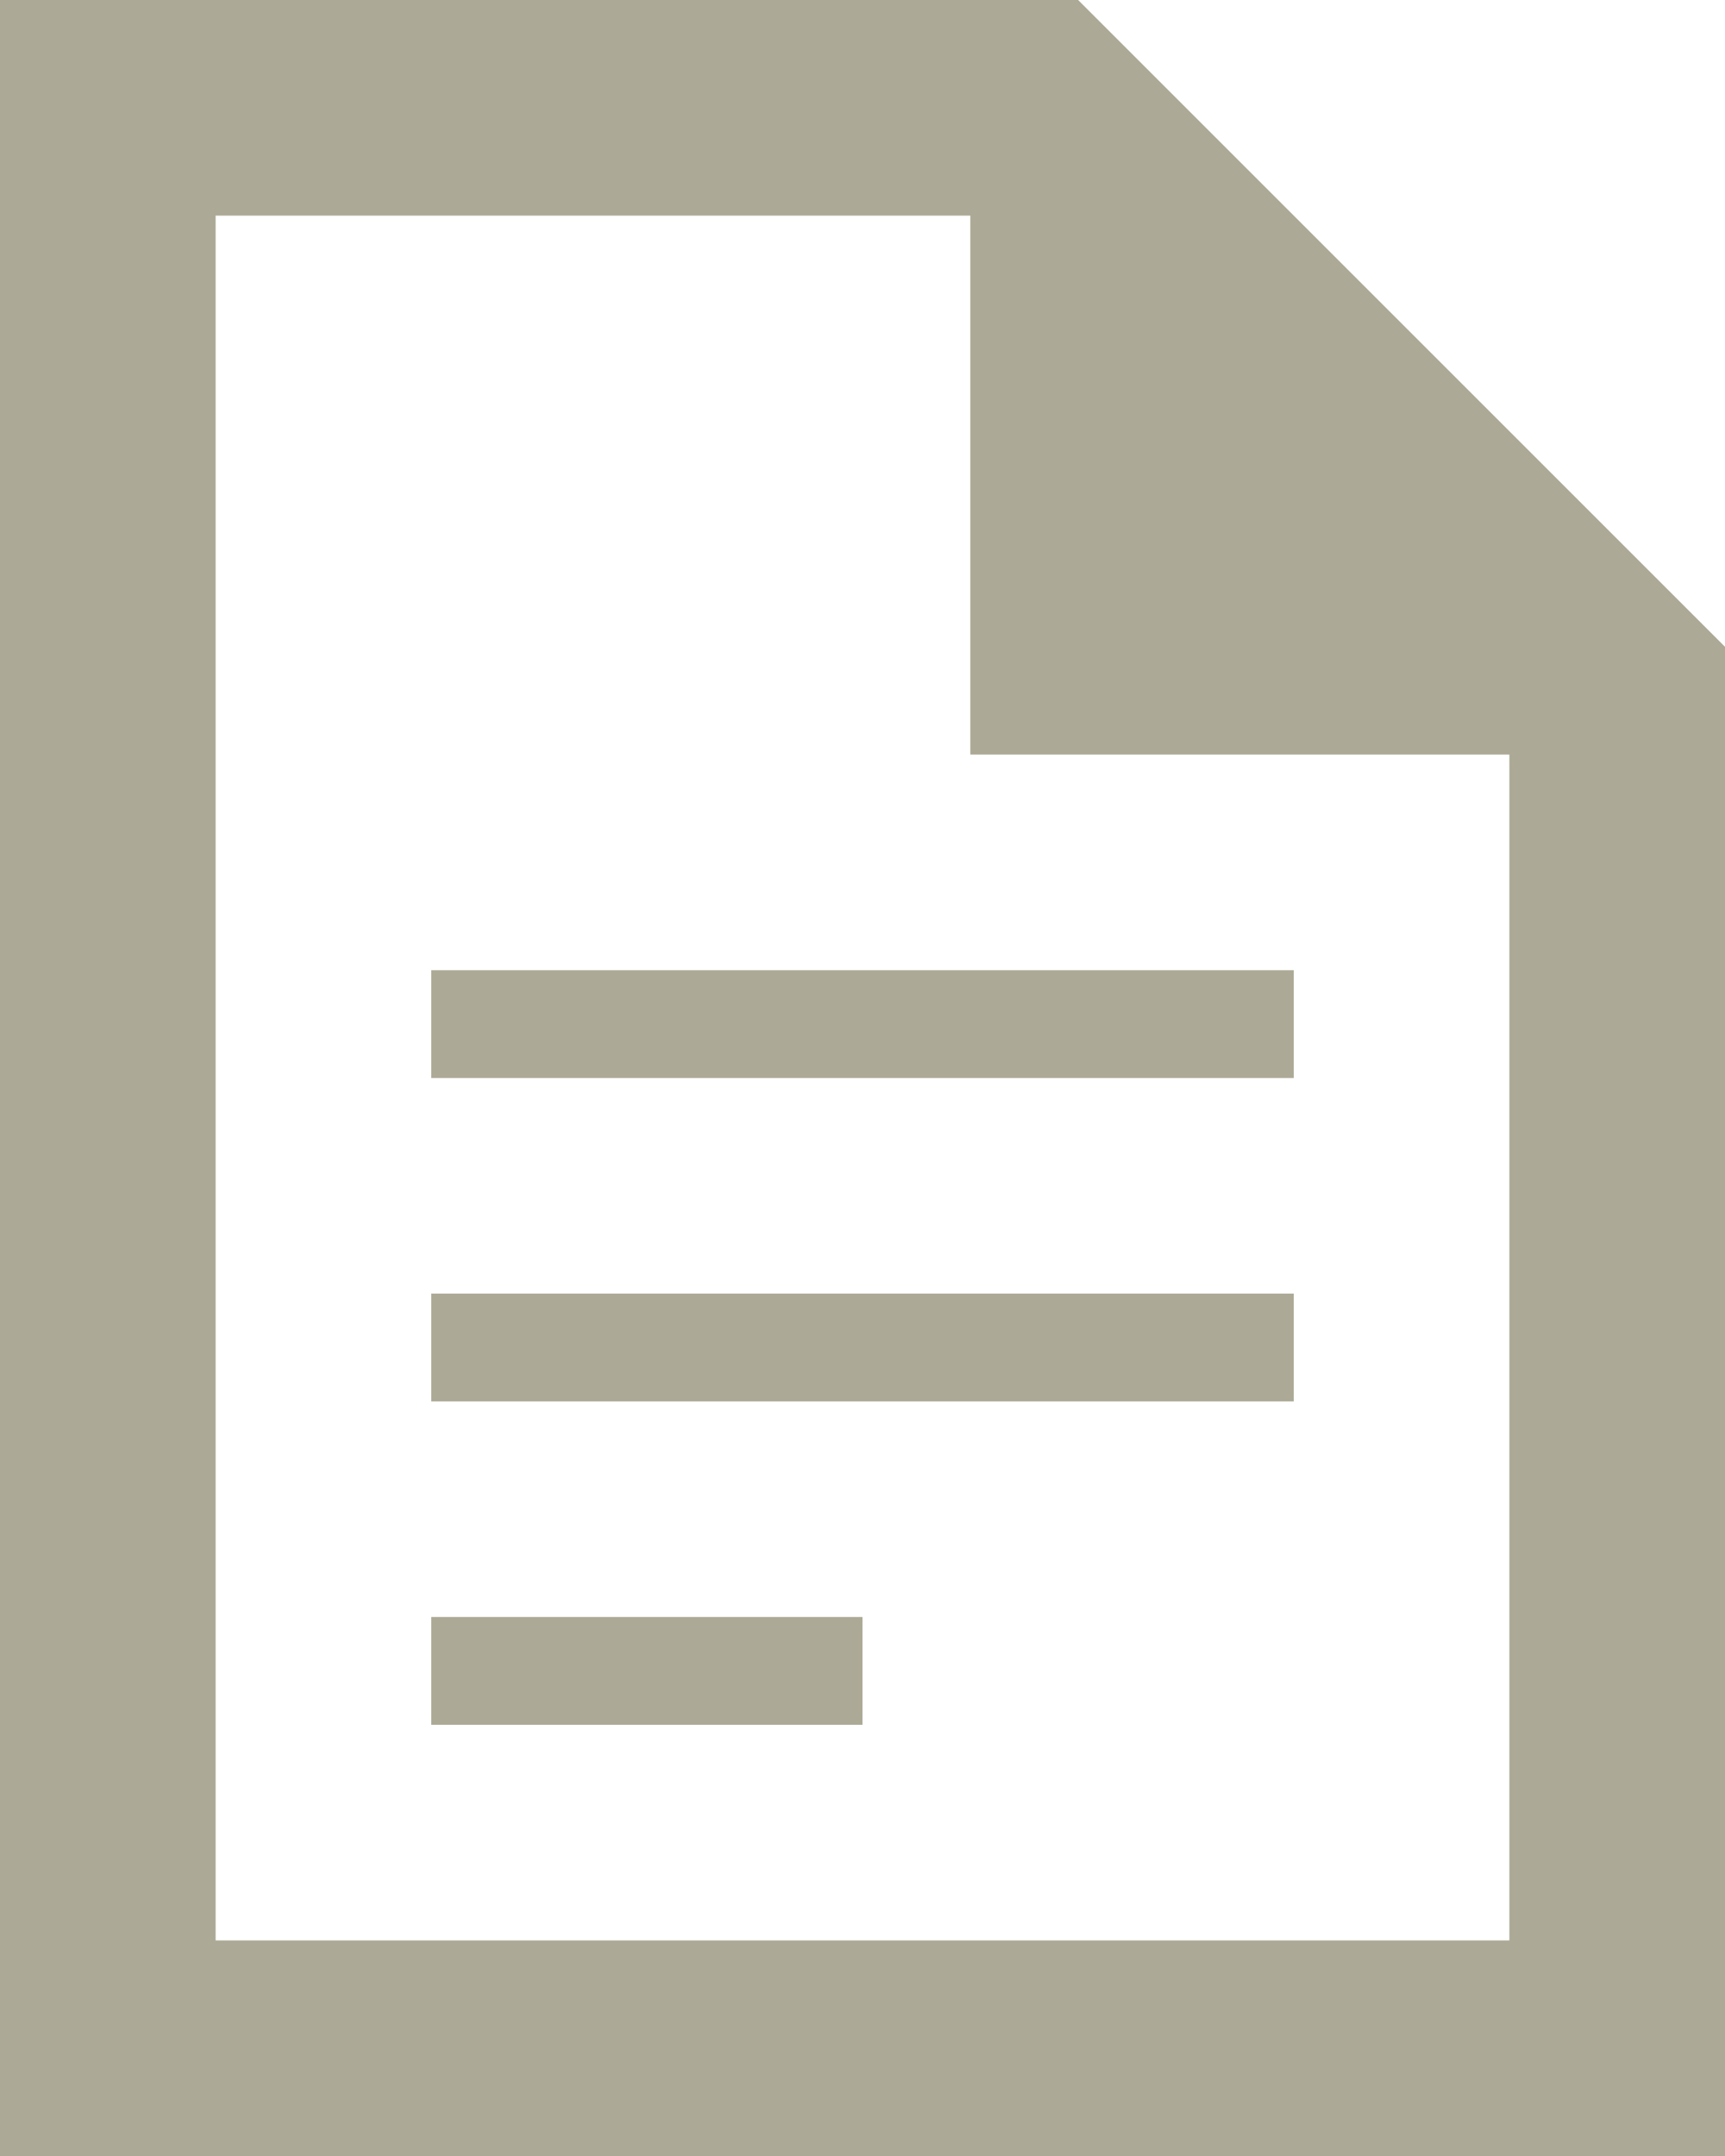 <svg xmlns="http://www.w3.org/2000/svg" width="16" height="20" viewBox="0 0 16 20">
    <g fill="#ACA996" fill-rule="nonzero">
        <path d="M2 2v16h12V6.828L9.172 2H2zM0 0h10l6 6v14H0V0z"/>
        <path d="M9 1.997v-1L15 7H9zM4 9h8v1H4zM4 12h8v1H4zM4 15h4v1H4z"/>
    </g>
</svg>
